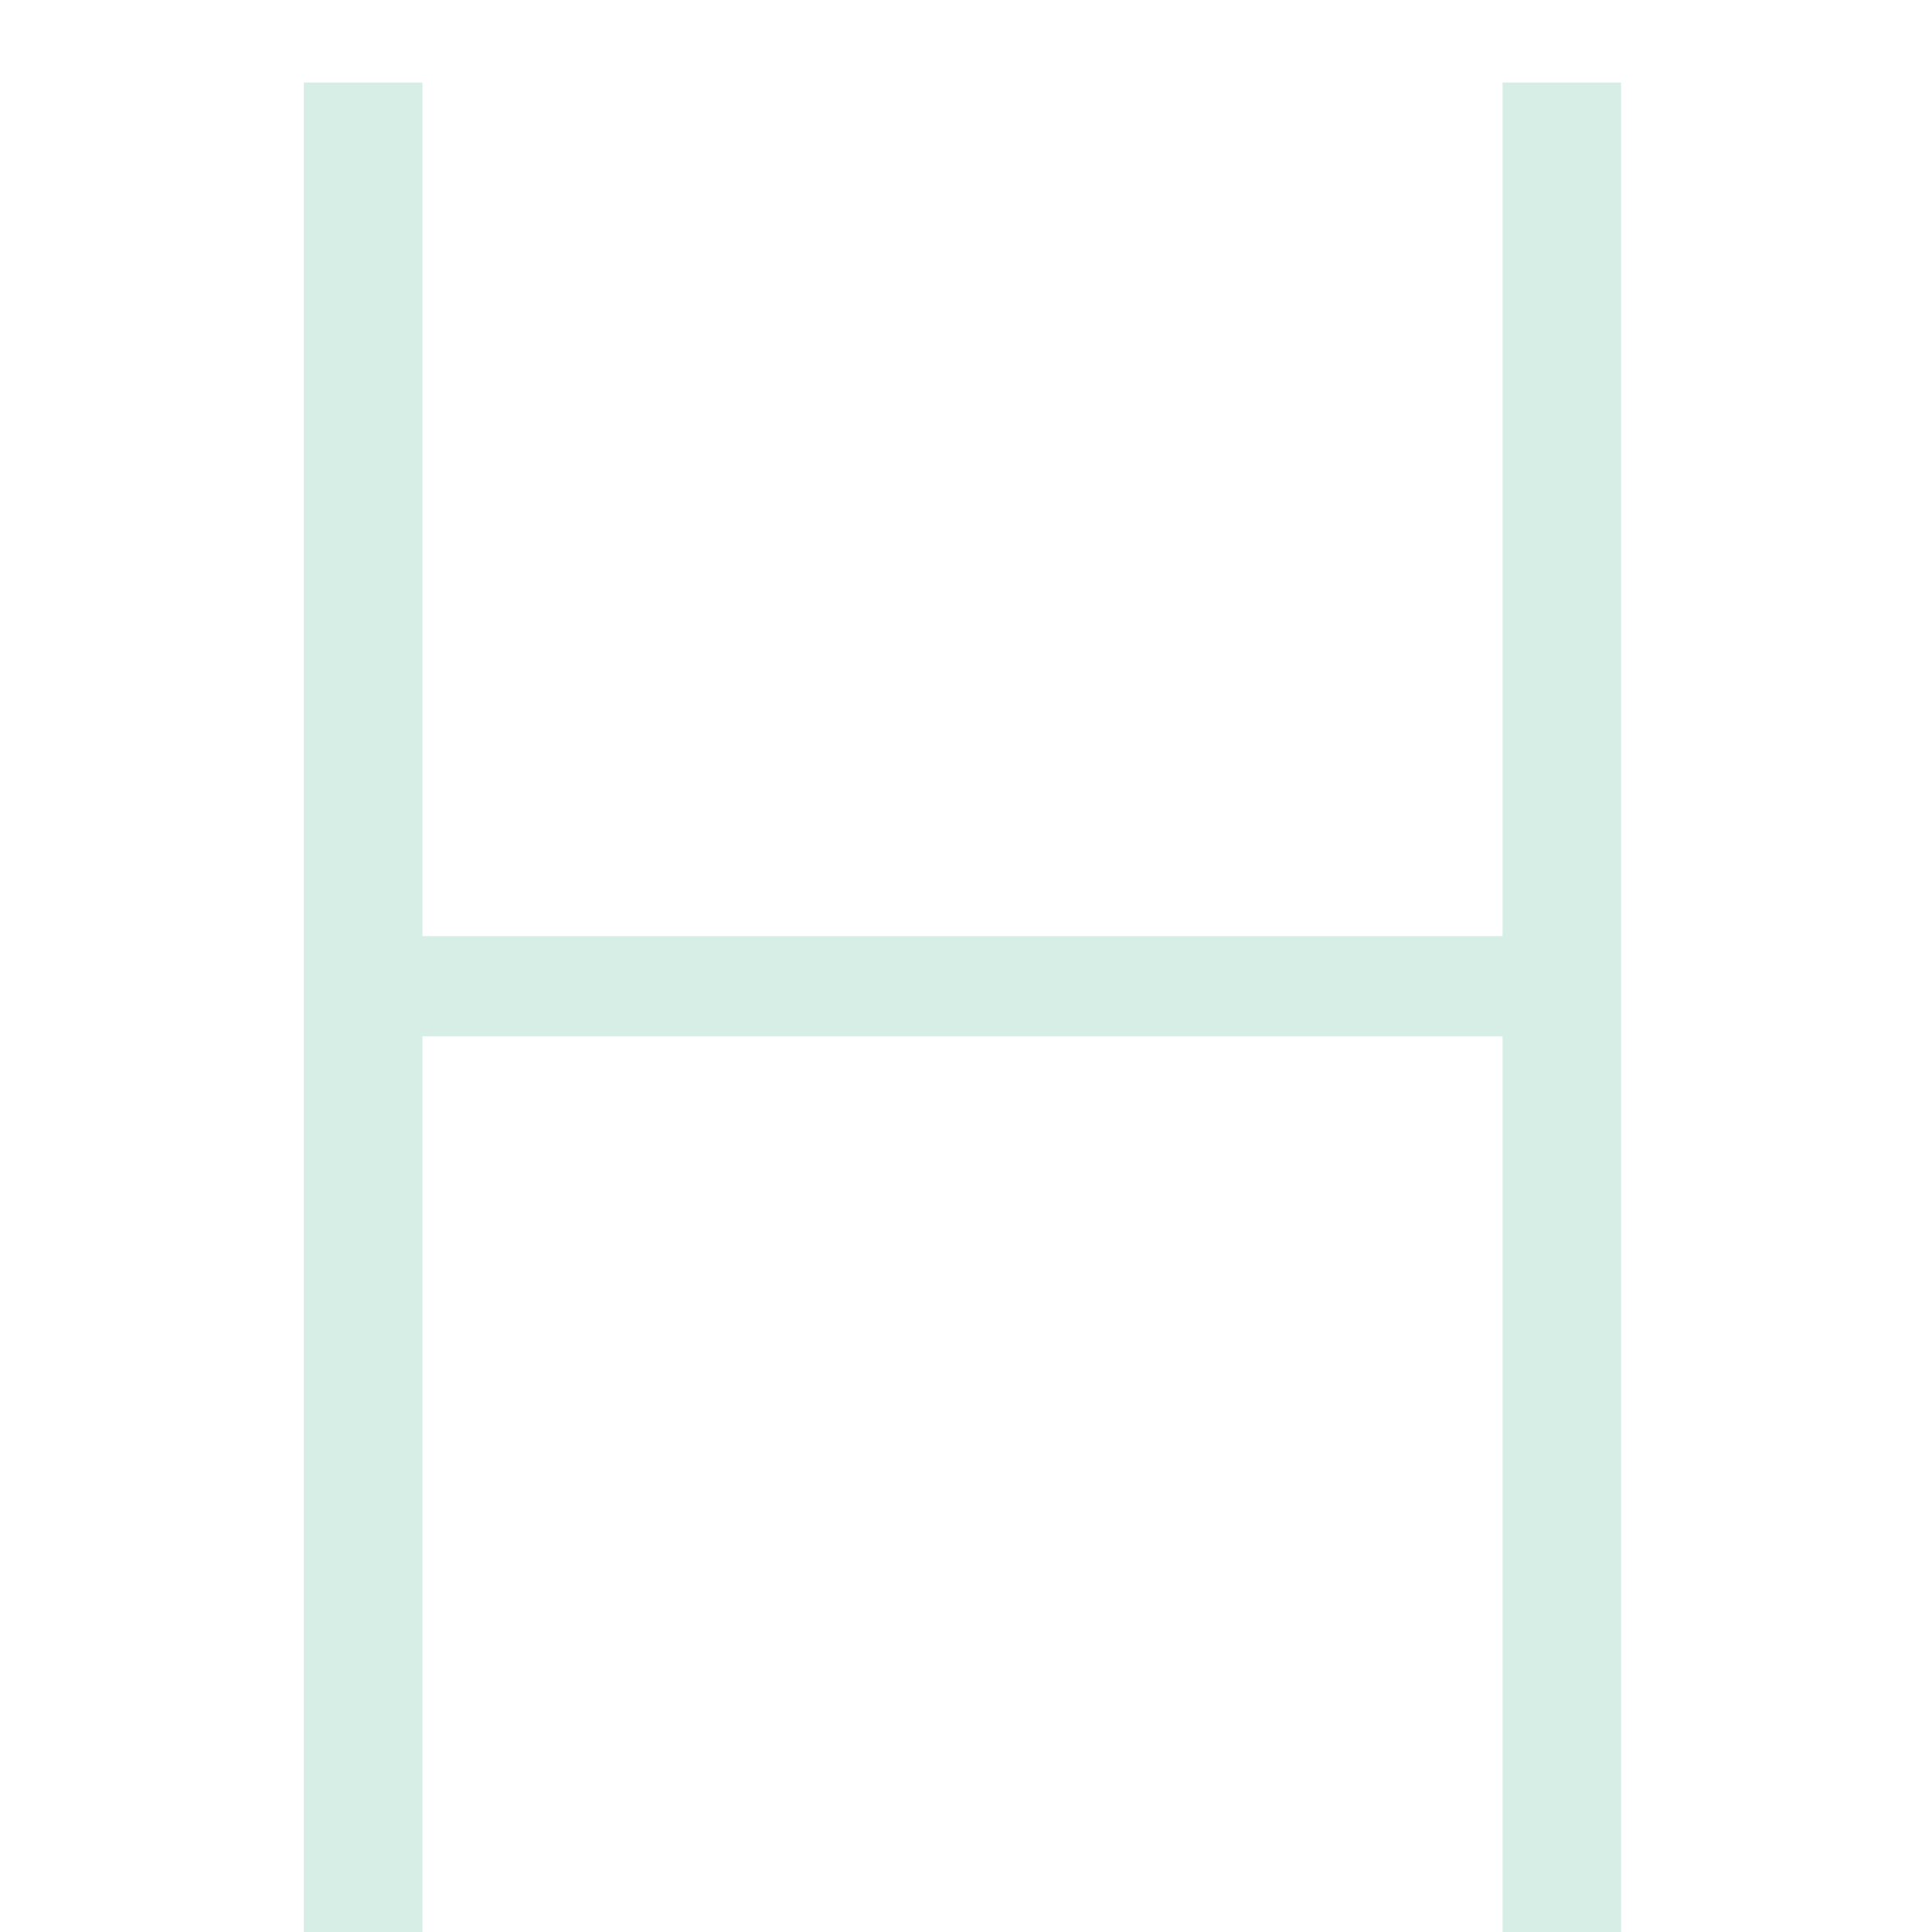 <svg width="16" height="16
" viewBox="0 0 16 22" fill="none" xmlns="http://www.w3.org/2000/svg">
<path d="M15.46 0.94V22H14.11V11.8H1.81V22H0.46V0.94H1.81V10.66H14.11V0.94H15.46Z" fill="#D7EEE7"/>
</svg>
